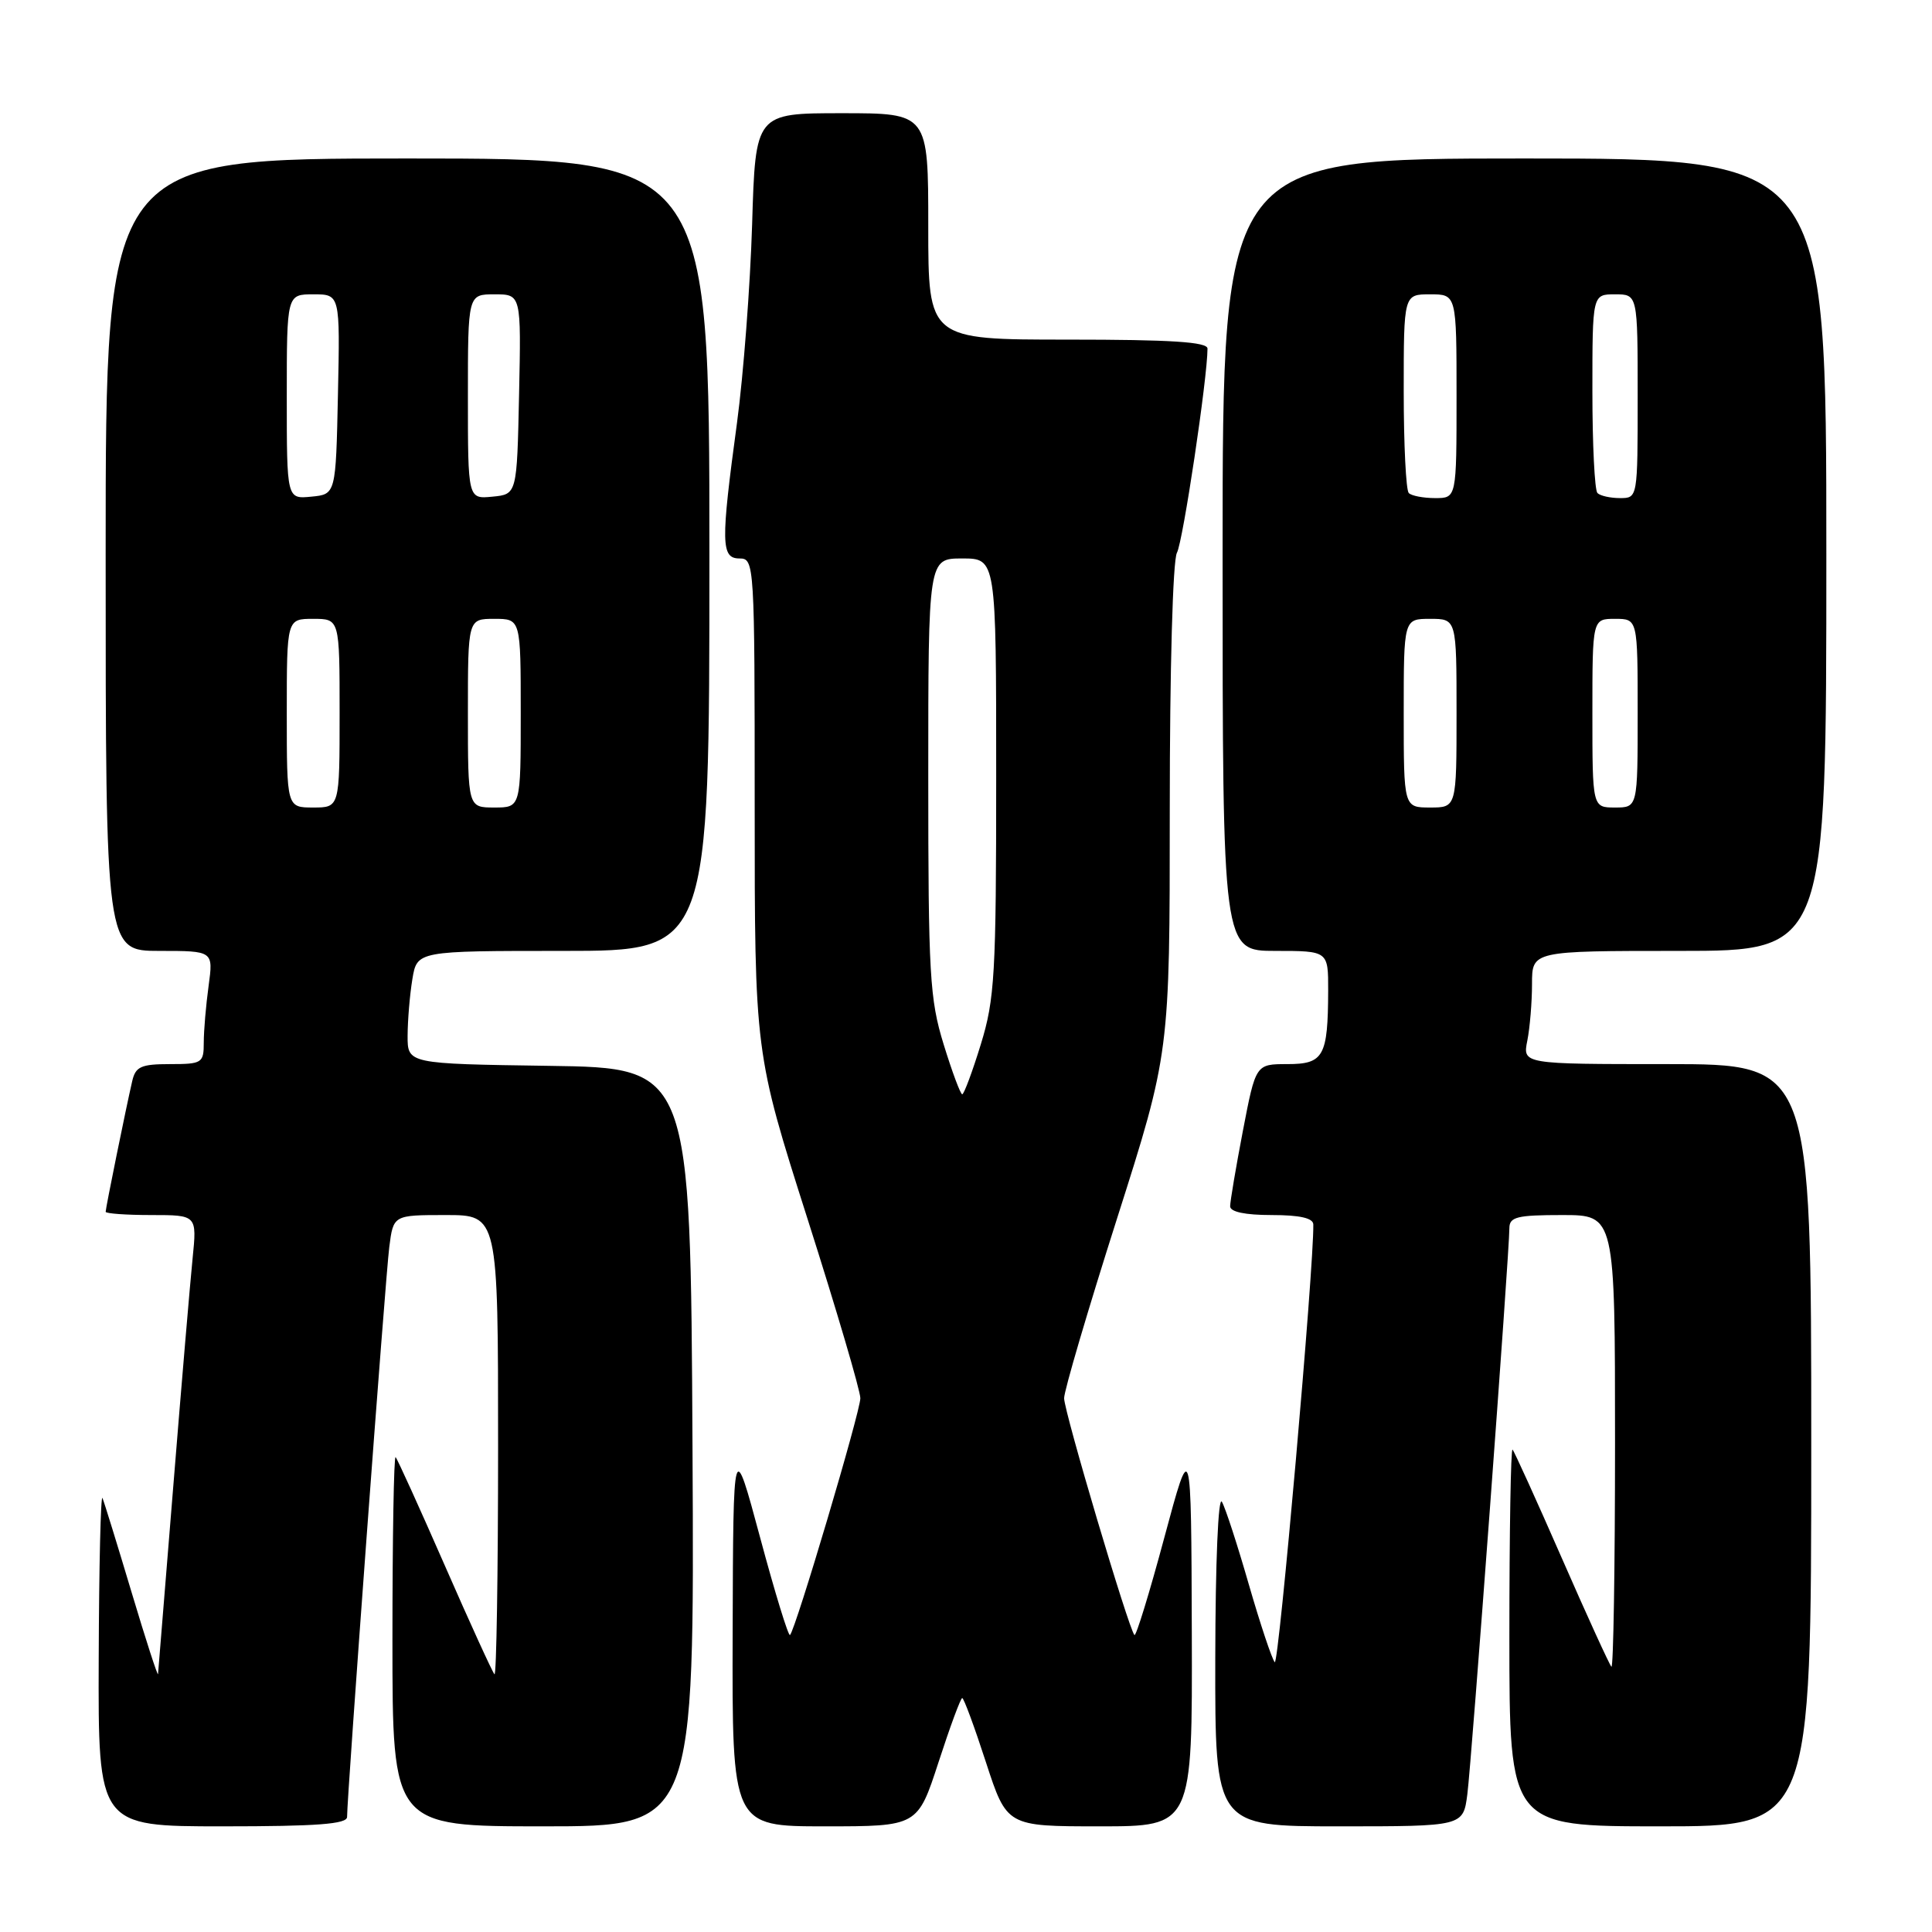 <?xml version="1.0" encoding="UTF-8" standalone="no"?>
<!DOCTYPE svg PUBLIC "-//W3C//DTD SVG 1.1//EN" "http://www.w3.org/Graphics/SVG/1.1/DTD/svg11.dtd" >
<svg xmlns="http://www.w3.org/2000/svg" xmlns:xlink="http://www.w3.org/1999/xlink" version="1.1" viewBox="0 0 256 256">
 <g >
 <path fill="currentColor"
d=" M 45.99 240.75 C 45.98 238.05 51.07 169.25 51.58 165.25 C 52.12 161.00 52.12 161.00 59.06 161.00 C 66.00 161.00 66.00 161.00 66.00 191.67 C 66.00 208.53 65.78 222.12 65.52 221.85 C 65.26 221.59 62.29 215.10 58.94 207.44 C 55.58 199.77 52.65 193.31 52.42 193.08 C 52.19 192.85 52.00 203.77 52.00 217.33 C 52.00 242.00 52.00 242.00 72.01 242.00 C 92.02 242.00 92.02 242.00 91.76 191.75 C 91.50 141.50 91.50 141.50 72.75 141.23 C 54.00 140.96 54.00 140.96 54.01 137.23 C 54.02 135.18 54.30 131.81 54.64 129.75 C 55.26 126.00 55.26 126.00 74.63 126.00 C 94.00 126.00 94.00 126.00 94.00 73.50 C 94.00 21.00 94.00 21.00 54.00 21.00 C 14.00 21.00 14.00 21.00 14.00 73.50 C 14.00 126.00 14.00 126.00 21.14 126.00 C 28.27 126.00 28.27 126.00 27.64 130.64 C 27.29 133.19 27.00 136.57 27.00 138.14 C 27.00 140.86 26.78 141.00 22.52 141.00 C 18.69 141.00 17.96 141.33 17.52 143.25 C 16.72 146.69 14.00 160.07 14.00 160.57 C 14.00 160.80 16.72 161.00 20.05 161.00 C 26.10 161.00 26.10 161.00 25.52 166.75 C 25.20 169.91 24.05 183.44 22.97 196.82 C 21.89 210.20 20.97 221.45 20.94 221.82 C 20.91 222.19 19.33 217.32 17.44 211.00 C 15.55 204.68 13.81 199.05 13.58 198.50 C 13.35 197.95 13.12 207.51 13.08 219.75 C 13.00 242.00 13.00 242.00 29.50 242.00 C 42.04 242.00 46.00 241.70 45.99 240.75 Z  M 124.36 233.50 C 125.88 228.82 127.29 225.00 127.50 225.00 C 127.71 225.00 129.12 228.82 130.64 233.50 C 133.41 242.00 133.41 242.00 145.71 242.00 C 158.00 242.00 158.00 242.00 157.92 216.25 C 157.84 190.50 157.84 190.50 154.27 203.77 C 152.31 211.07 150.53 216.86 150.32 216.65 C 149.57 215.90 141.00 187.04 141.00 185.27 C 141.00 184.28 144.15 173.58 148.00 161.50 C 155.00 139.53 155.00 139.53 155.00 107.25 C 155.00 88.65 155.40 74.24 155.95 73.24 C 156.75 71.79 160.00 50.06 160.00 46.19 C 160.00 45.31 155.17 45.00 141.50 45.00 C 123.00 45.00 123.00 45.00 123.00 30.00 C 123.00 15.00 123.00 15.00 111.55 15.00 C 100.10 15.00 100.10 15.00 99.66 29.75 C 99.41 37.86 98.51 49.67 97.66 56.00 C 95.49 72.00 95.53 74.00 98.00 74.00 C 99.96 74.00 100.00 74.67 100.00 106.77 C 100.00 139.53 100.00 139.53 107.00 161.50 C 110.85 173.58 114.00 184.28 114.00 185.27 C 114.00 187.04 105.43 215.90 104.68 216.65 C 104.47 216.86 102.69 211.07 100.73 203.77 C 97.16 190.50 97.16 190.50 97.08 216.25 C 97.00 242.00 97.00 242.00 109.29 242.00 C 121.59 242.00 121.59 242.00 124.36 233.50 Z  M 194.43 237.75 C 194.99 233.44 200.00 165.97 200.00 162.75 C 200.00 161.25 201.00 161.00 207.00 161.00 C 214.00 161.00 214.00 161.00 214.00 191.17 C 214.00 207.76 213.78 221.12 213.52 220.85 C 213.26 220.59 210.29 214.10 206.94 206.44 C 203.58 198.77 200.65 192.31 200.42 192.08 C 200.19 191.85 200.00 202.99 200.00 216.83 C 200.00 242.00 200.00 242.00 220.00 242.00 C 240.00 242.00 240.00 242.00 240.00 191.50 C 240.00 141.00 240.00 141.00 220.88 141.00 C 201.75 141.00 201.75 141.00 202.38 137.88 C 202.72 136.16 203.00 132.78 203.00 130.38 C 203.00 126.00 203.00 126.00 222.50 126.00 C 242.00 126.00 242.00 126.00 242.00 73.50 C 242.00 21.00 242.00 21.00 202.00 21.00 C 162.00 21.00 162.00 21.00 162.00 73.50 C 162.00 126.00 162.00 126.00 169.00 126.00 C 176.00 126.00 176.00 126.00 175.99 131.25 C 175.96 139.99 175.40 141.00 170.58 141.00 C 166.39 141.00 166.39 141.00 164.69 149.84 C 163.76 154.70 163.00 159.20 163.00 159.84 C 163.00 160.58 164.98 161.00 168.50 161.00 C 172.22 161.00 174.01 161.40 174.02 162.25 C 174.12 167.77 169.44 220.83 168.91 220.25 C 168.54 219.84 167.00 215.22 165.49 210.00 C 163.99 204.78 162.38 199.82 161.91 199.00 C 161.42 198.14 161.05 207.05 161.03 219.75 C 161.00 242.00 161.00 242.00 177.44 242.00 C 193.88 242.00 193.88 242.00 194.43 237.75 Z  M 38.00 94.50 C 38.00 82.00 38.00 82.00 41.50 82.00 C 45.00 82.00 45.00 82.00 45.00 94.50 C 45.00 107.00 45.00 107.00 41.50 107.00 C 38.00 107.00 38.00 107.00 38.00 94.50 Z  M 62.00 94.50 C 62.00 82.00 62.00 82.00 65.50 82.00 C 69.00 82.00 69.00 82.00 69.00 94.50 C 69.00 107.00 69.00 107.00 65.50 107.00 C 62.00 107.00 62.00 107.00 62.00 94.50 Z  M 38.00 52.56 C 38.00 39.00 38.00 39.00 41.53 39.00 C 45.06 39.00 45.06 39.00 44.78 52.25 C 44.50 65.50 44.50 65.50 41.25 65.81 C 38.00 66.13 38.00 66.13 38.00 52.56 Z  M 62.00 52.56 C 62.00 39.00 62.00 39.00 65.53 39.00 C 69.06 39.00 69.06 39.00 68.78 52.25 C 68.50 65.50 68.50 65.50 65.25 65.81 C 62.00 66.13 62.00 66.13 62.00 52.56 Z  M 125.04 138.39 C 123.19 132.39 123.00 129.15 123.00 102.89 C 123.00 74.00 123.00 74.00 127.50 74.00 C 132.00 74.00 132.00 74.00 132.00 102.89 C 132.00 129.15 131.81 132.39 129.96 138.39 C 128.84 142.03 127.73 145.00 127.50 145.00 C 127.27 145.00 126.16 142.03 125.04 138.39 Z  M 186.00 94.50 C 186.00 82.00 186.00 82.00 189.50 82.00 C 193.00 82.00 193.00 82.00 193.00 94.50 C 193.00 107.00 193.00 107.00 189.50 107.00 C 186.00 107.00 186.00 107.00 186.00 94.50 Z  M 211.00 94.50 C 211.00 82.00 211.00 82.00 214.00 82.00 C 217.00 82.00 217.00 82.00 217.00 94.50 C 217.00 107.00 217.00 107.00 214.00 107.00 C 211.00 107.00 211.00 107.00 211.00 94.50 Z  M 186.67 65.33 C 186.30 64.97 186.00 58.89 186.00 51.83 C 186.00 39.00 186.00 39.00 189.50 39.00 C 193.00 39.00 193.00 39.00 193.00 52.50 C 193.00 66.00 193.00 66.00 190.17 66.00 C 188.61 66.00 187.03 65.70 186.67 65.33 Z  M 211.67 65.33 C 211.30 64.97 211.00 58.89 211.00 51.83 C 211.00 39.00 211.00 39.00 214.00 39.00 C 217.00 39.00 217.00 39.00 217.00 52.50 C 217.00 65.98 217.00 66.00 214.67 66.00 C 213.38 66.00 212.03 65.70 211.67 65.33 Z "/>
</g>
</svg>